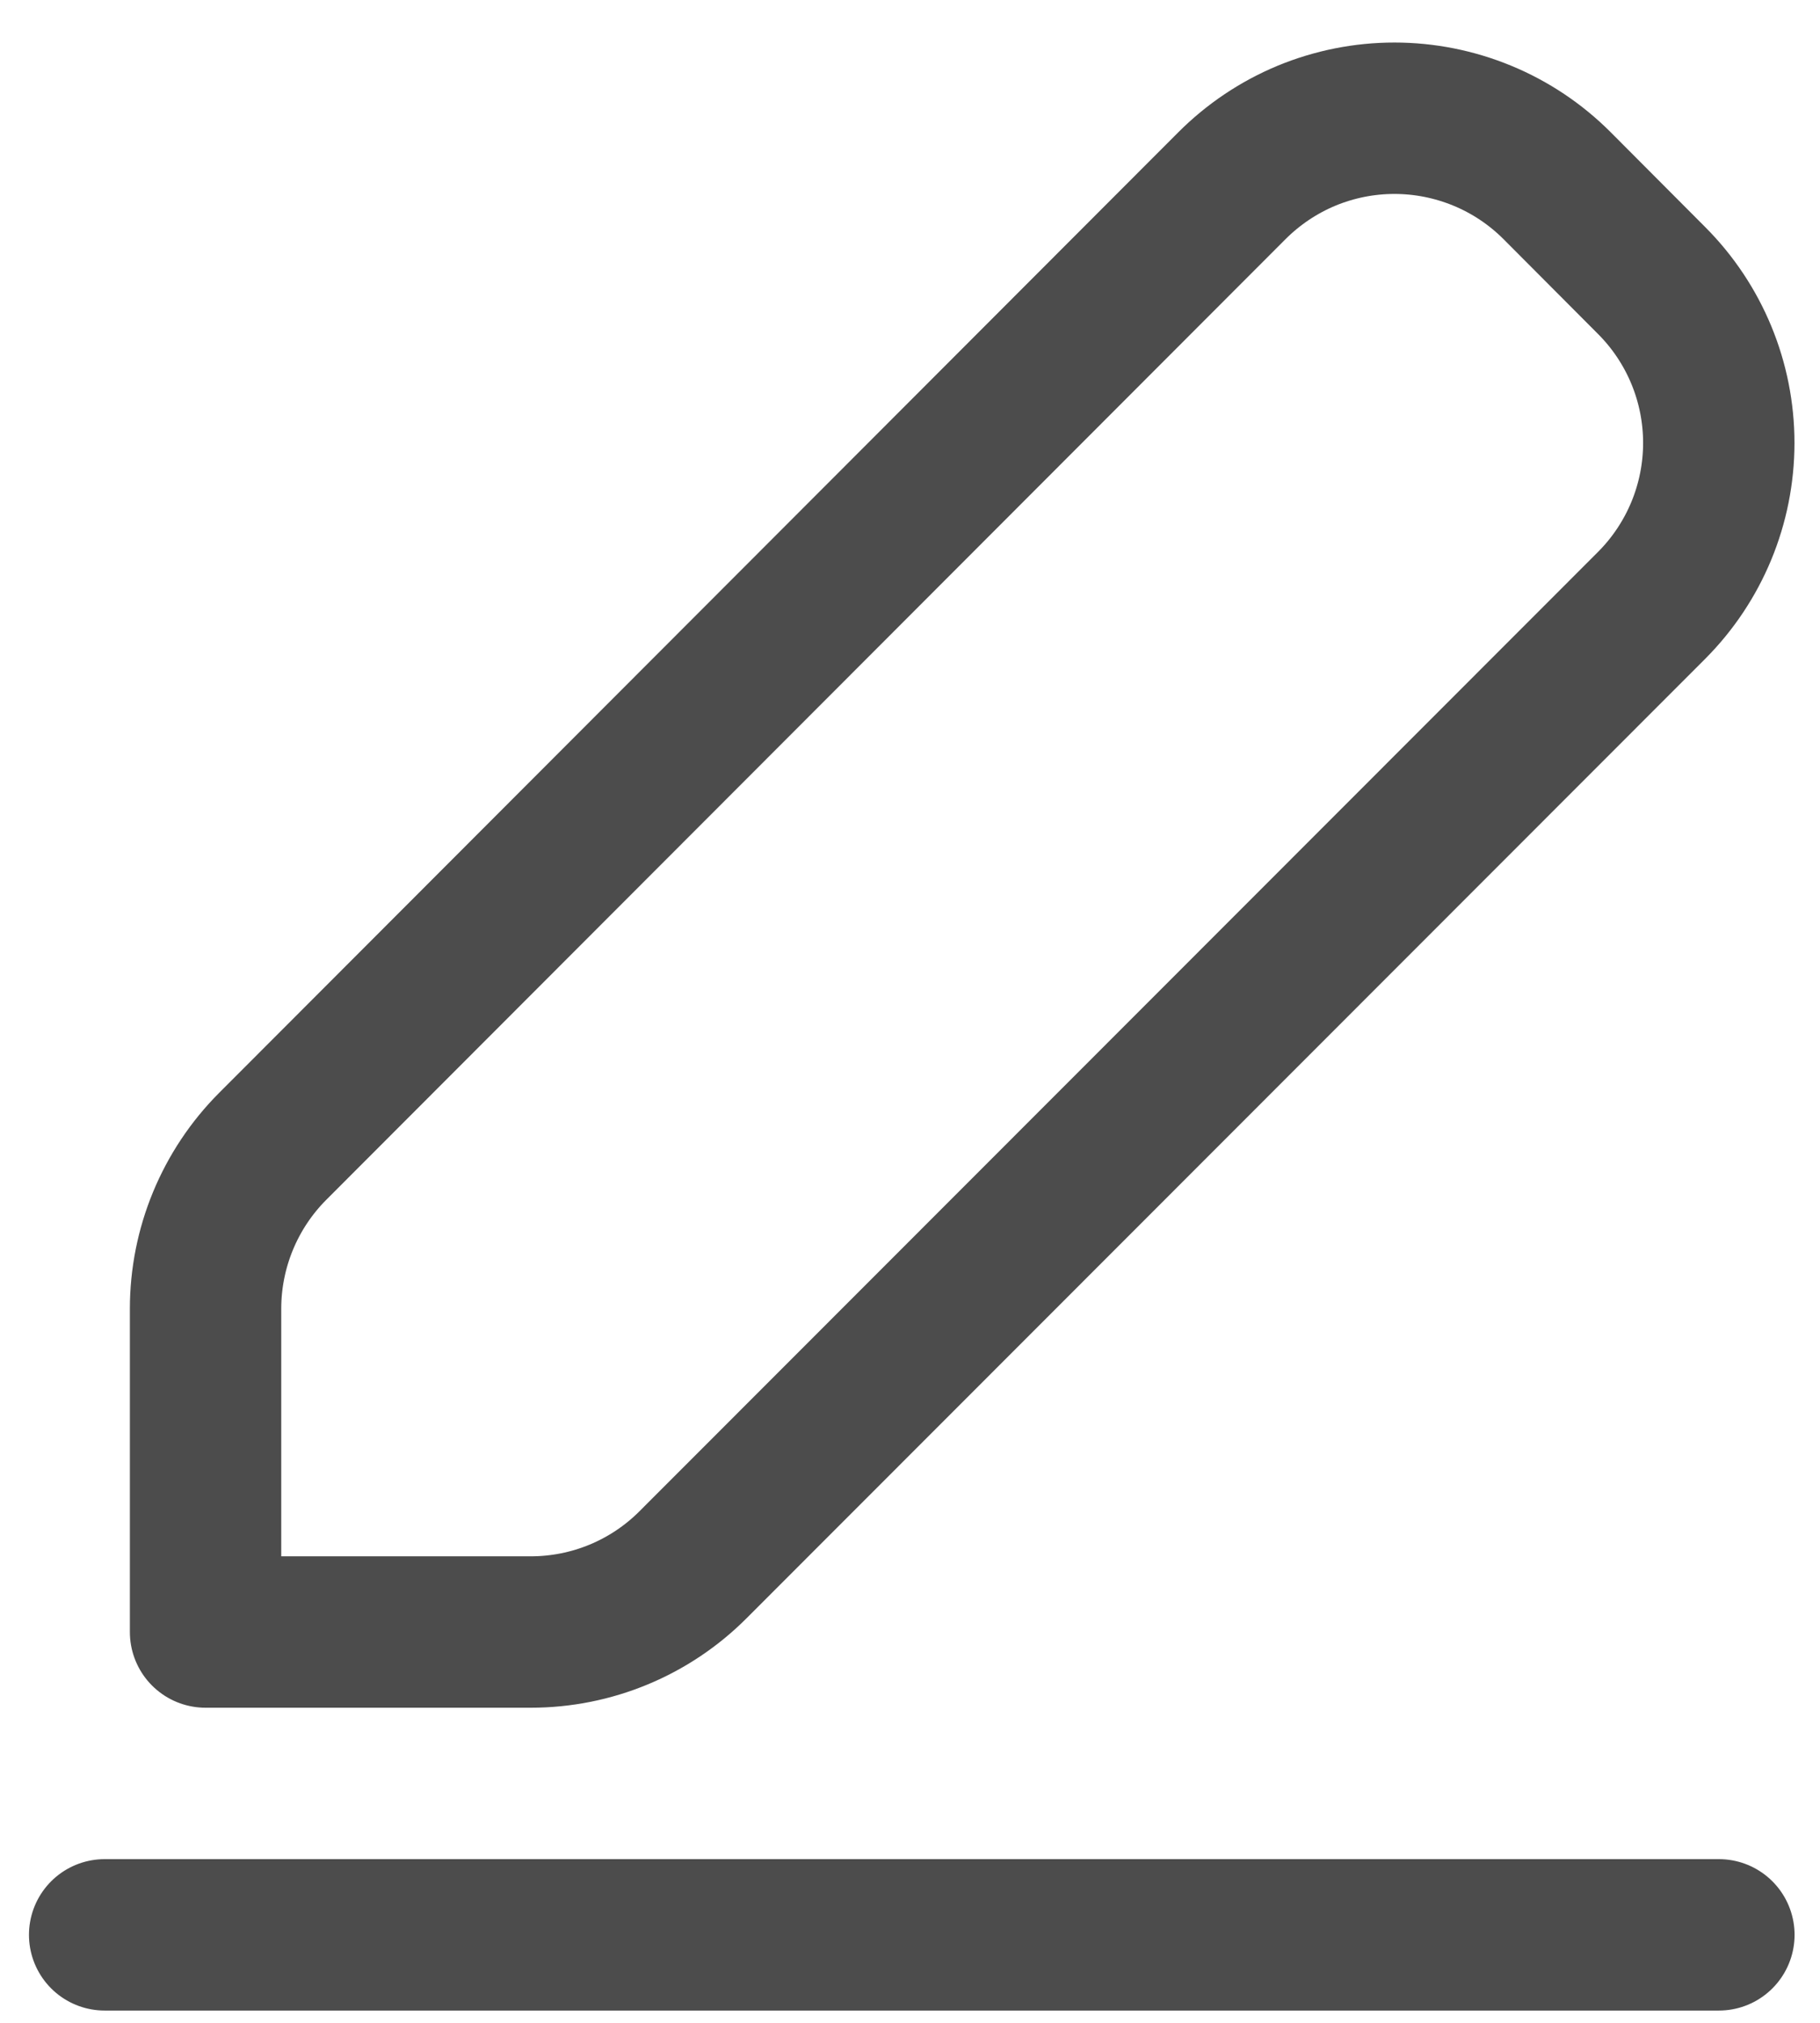 <svg width="18" height="20" viewBox="0 0 18 20" fill="none" xmlns="http://www.w3.org/2000/svg">
<path d="M1.035 19.13H17M2.697 11.334C2.272 11.76 2.033 12.338 2.033 12.94V16.136H5.249C5.852 16.136 6.429 15.897 6.855 15.47L16.334 5.986C16.76 5.559 16.999 4.982 16.999 4.379C16.999 3.777 16.76 3.199 16.334 2.773L15.399 1.835C15.188 1.624 14.937 1.456 14.661 1.342C14.385 1.228 14.089 1.169 13.791 1.169C13.492 1.169 13.197 1.228 12.921 1.342C12.645 1.457 12.395 1.625 12.184 1.836L2.697 11.334Z" stroke="black" stroke-opacity="0.7" stroke-width="1.497" stroke-linecap="round" stroke-linejoin="round"/>
</svg>
